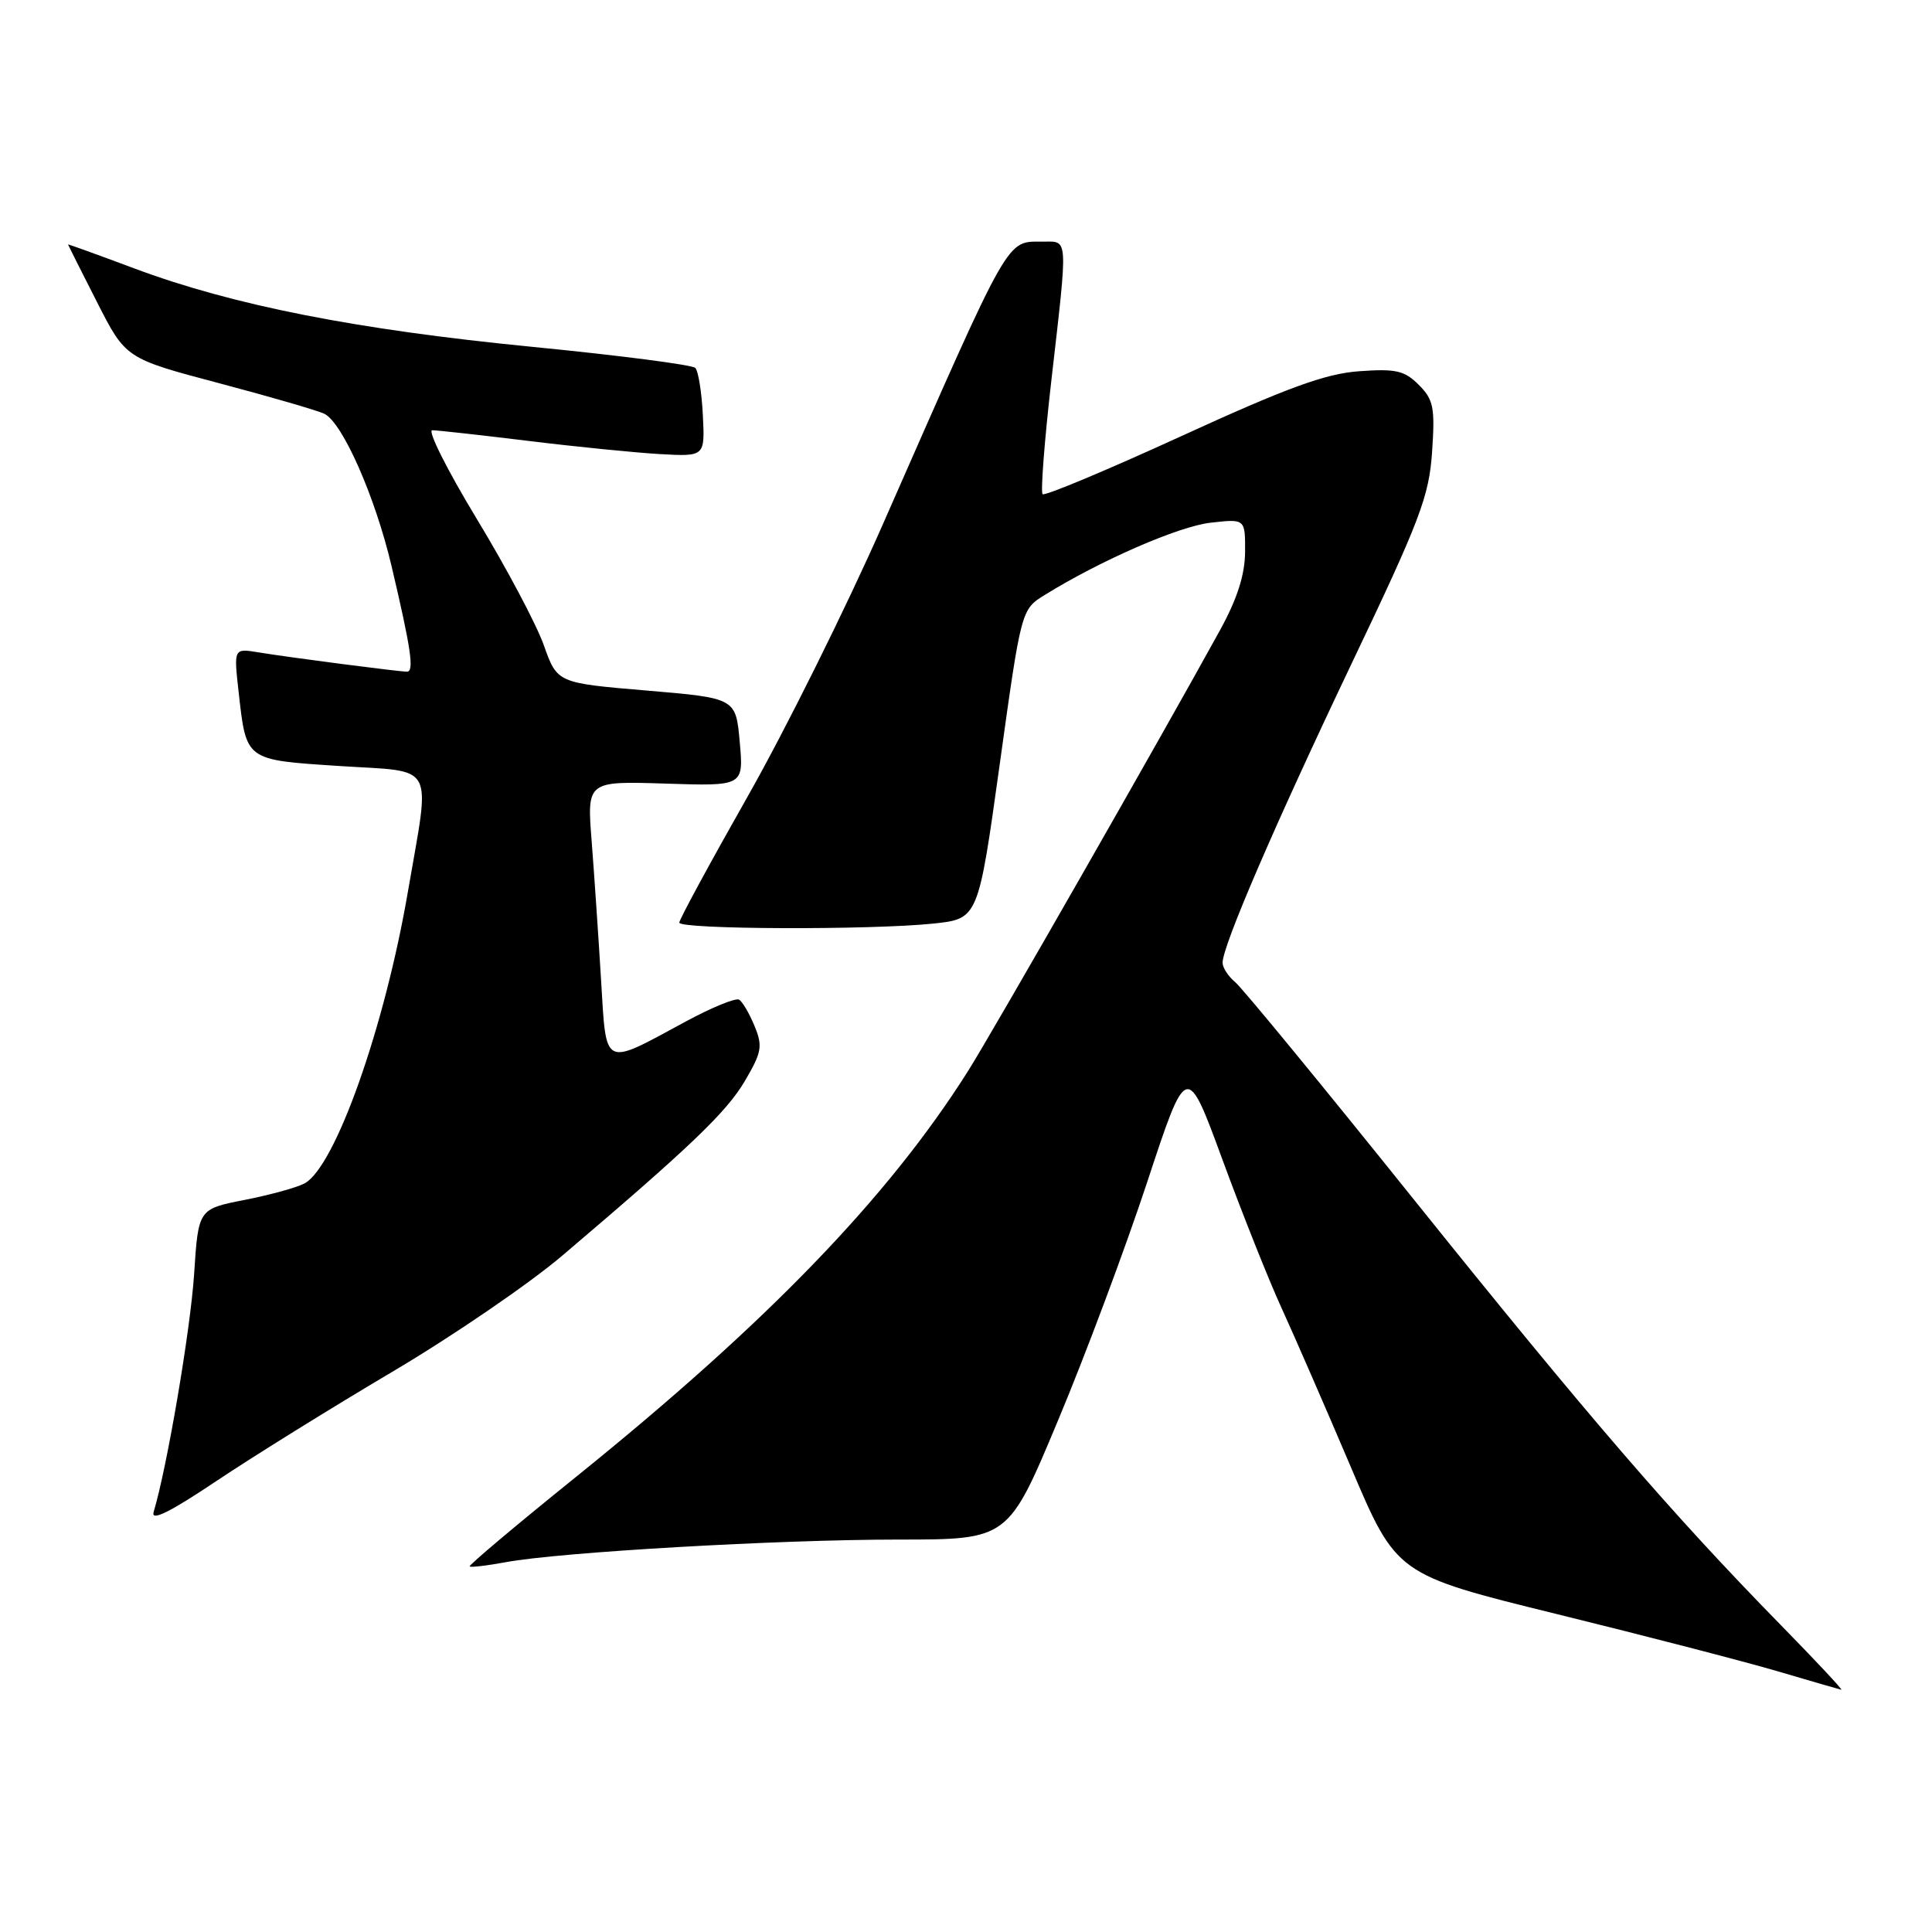 <?xml version="1.0" encoding="UTF-8" standalone="no"?>
<!DOCTYPE svg PUBLIC "-//W3C//DTD SVG 1.1//EN" "http://www.w3.org/Graphics/SVG/1.1/DTD/svg11.dtd" >
<svg xmlns="http://www.w3.org/2000/svg" xmlns:xlink="http://www.w3.org/1999/xlink" version="1.1" viewBox="0 0 256 256">
 <g >
 <path fill="currentColor"
d=" M 235.89 215.25 C 221.52 200.57 210.43 187.71 187.39 159.00 C 175.26 143.88 164.58 130.88 163.66 130.13 C 162.75 129.37 162.00 128.22 162.00 127.57 C 162.00 125.32 168.87 109.40 179.06 88.00 C 188.19 68.87 189.36 65.77 189.76 59.86 C 190.16 53.99 189.95 52.95 187.99 50.99 C 186.10 49.10 184.95 48.84 180.10 49.19 C 175.63 49.51 170.59 51.35 156.53 57.79 C 146.70 62.29 138.42 65.76 138.15 65.48 C 137.87 65.20 138.40 58.34 139.33 50.24 C 141.52 31.17 141.56 32.00 138.25 32.02 C 133.25 32.04 134.13 30.50 116.97 69.50 C 112.13 80.50 104.08 96.70 99.09 105.50 C 94.10 114.30 90.01 121.84 90.01 122.25 C 90.00 123.16 115.30 123.25 123.66 122.38 C 129.62 121.75 129.62 121.75 132.47 101.26 C 135.32 80.77 135.32 80.77 138.41 78.85 C 145.79 74.27 156.20 69.73 160.42 69.26 C 165.00 68.74 165.00 68.74 164.98 73.12 C 164.96 76.16 163.95 79.33 161.66 83.50 C 154.00 97.44 131.43 136.93 128.22 142.00 C 117.62 158.74 101.65 175.26 76.42 195.62 C 68.46 202.03 62.08 207.41 62.23 207.56 C 62.38 207.71 64.53 207.46 67.00 207.00 C 74.14 205.67 103.15 204.00 119.05 204.00 C 133.60 204.00 133.60 204.00 140.18 188.25 C 143.81 179.59 149.13 165.36 152.01 156.63 C 157.24 140.76 157.24 140.76 161.97 153.63 C 164.57 160.71 168.09 169.56 169.80 173.29 C 171.51 177.03 175.64 186.51 178.98 194.36 C 185.04 208.64 185.04 208.64 206.27 213.87 C 217.95 216.74 231.10 220.15 235.50 221.44 C 239.90 222.74 243.72 223.84 243.98 223.90 C 244.24 223.95 240.60 220.06 235.89 215.25 Z  M 52.00 181.76 C 59.98 177.04 70.12 170.11 74.55 166.34 C 91.44 151.99 96.27 147.37 98.71 143.22 C 100.94 139.42 101.08 138.62 99.98 135.95 C 99.30 134.30 98.38 132.73 97.94 132.46 C 97.49 132.19 94.29 133.50 90.82 135.38 C 79.78 141.35 80.36 141.64 79.64 129.78 C 79.30 124.12 78.74 115.90 78.40 111.50 C 77.77 103.50 77.77 103.50 88.15 103.83 C 98.54 104.17 98.54 104.17 98.02 98.33 C 97.50 92.50 97.50 92.50 85.67 91.50 C 73.84 90.50 73.84 90.50 72.06 85.50 C 71.09 82.75 67.09 75.21 63.17 68.75 C 59.26 62.29 56.60 57.00 57.28 57.01 C 57.95 57.01 63.67 57.65 70.00 58.42 C 76.33 59.20 84.18 59.98 87.45 60.17 C 93.41 60.50 93.41 60.50 93.13 55.00 C 92.98 51.98 92.53 49.16 92.13 48.75 C 91.73 48.34 81.98 47.08 70.45 45.95 C 47.13 43.66 30.86 40.45 17.75 35.55 C 12.94 33.75 9.01 32.33 9.01 32.39 C 9.02 32.45 10.74 35.88 12.84 40.00 C 16.65 47.50 16.65 47.50 29.08 50.79 C 35.91 52.60 42.17 54.42 43.00 54.84 C 45.42 56.07 49.72 65.84 51.88 75.00 C 54.46 85.94 54.91 89.00 53.93 89.00 C 52.87 89.00 38.30 87.11 34.24 86.44 C 30.97 85.90 30.97 85.90 31.62 91.70 C 32.65 100.83 32.44 100.68 44.98 101.50 C 57.91 102.34 57.04 100.75 54.05 118.15 C 50.96 136.16 44.41 154.64 40.35 156.81 C 39.33 157.36 35.75 158.34 32.39 159.00 C 26.28 160.20 26.28 160.20 25.72 168.85 C 25.23 176.26 22.14 194.43 20.36 200.34 C 19.97 201.63 22.47 200.40 28.65 196.26 C 33.52 193.00 44.02 186.48 52.00 181.76 Z "/>
</g>
</svg>